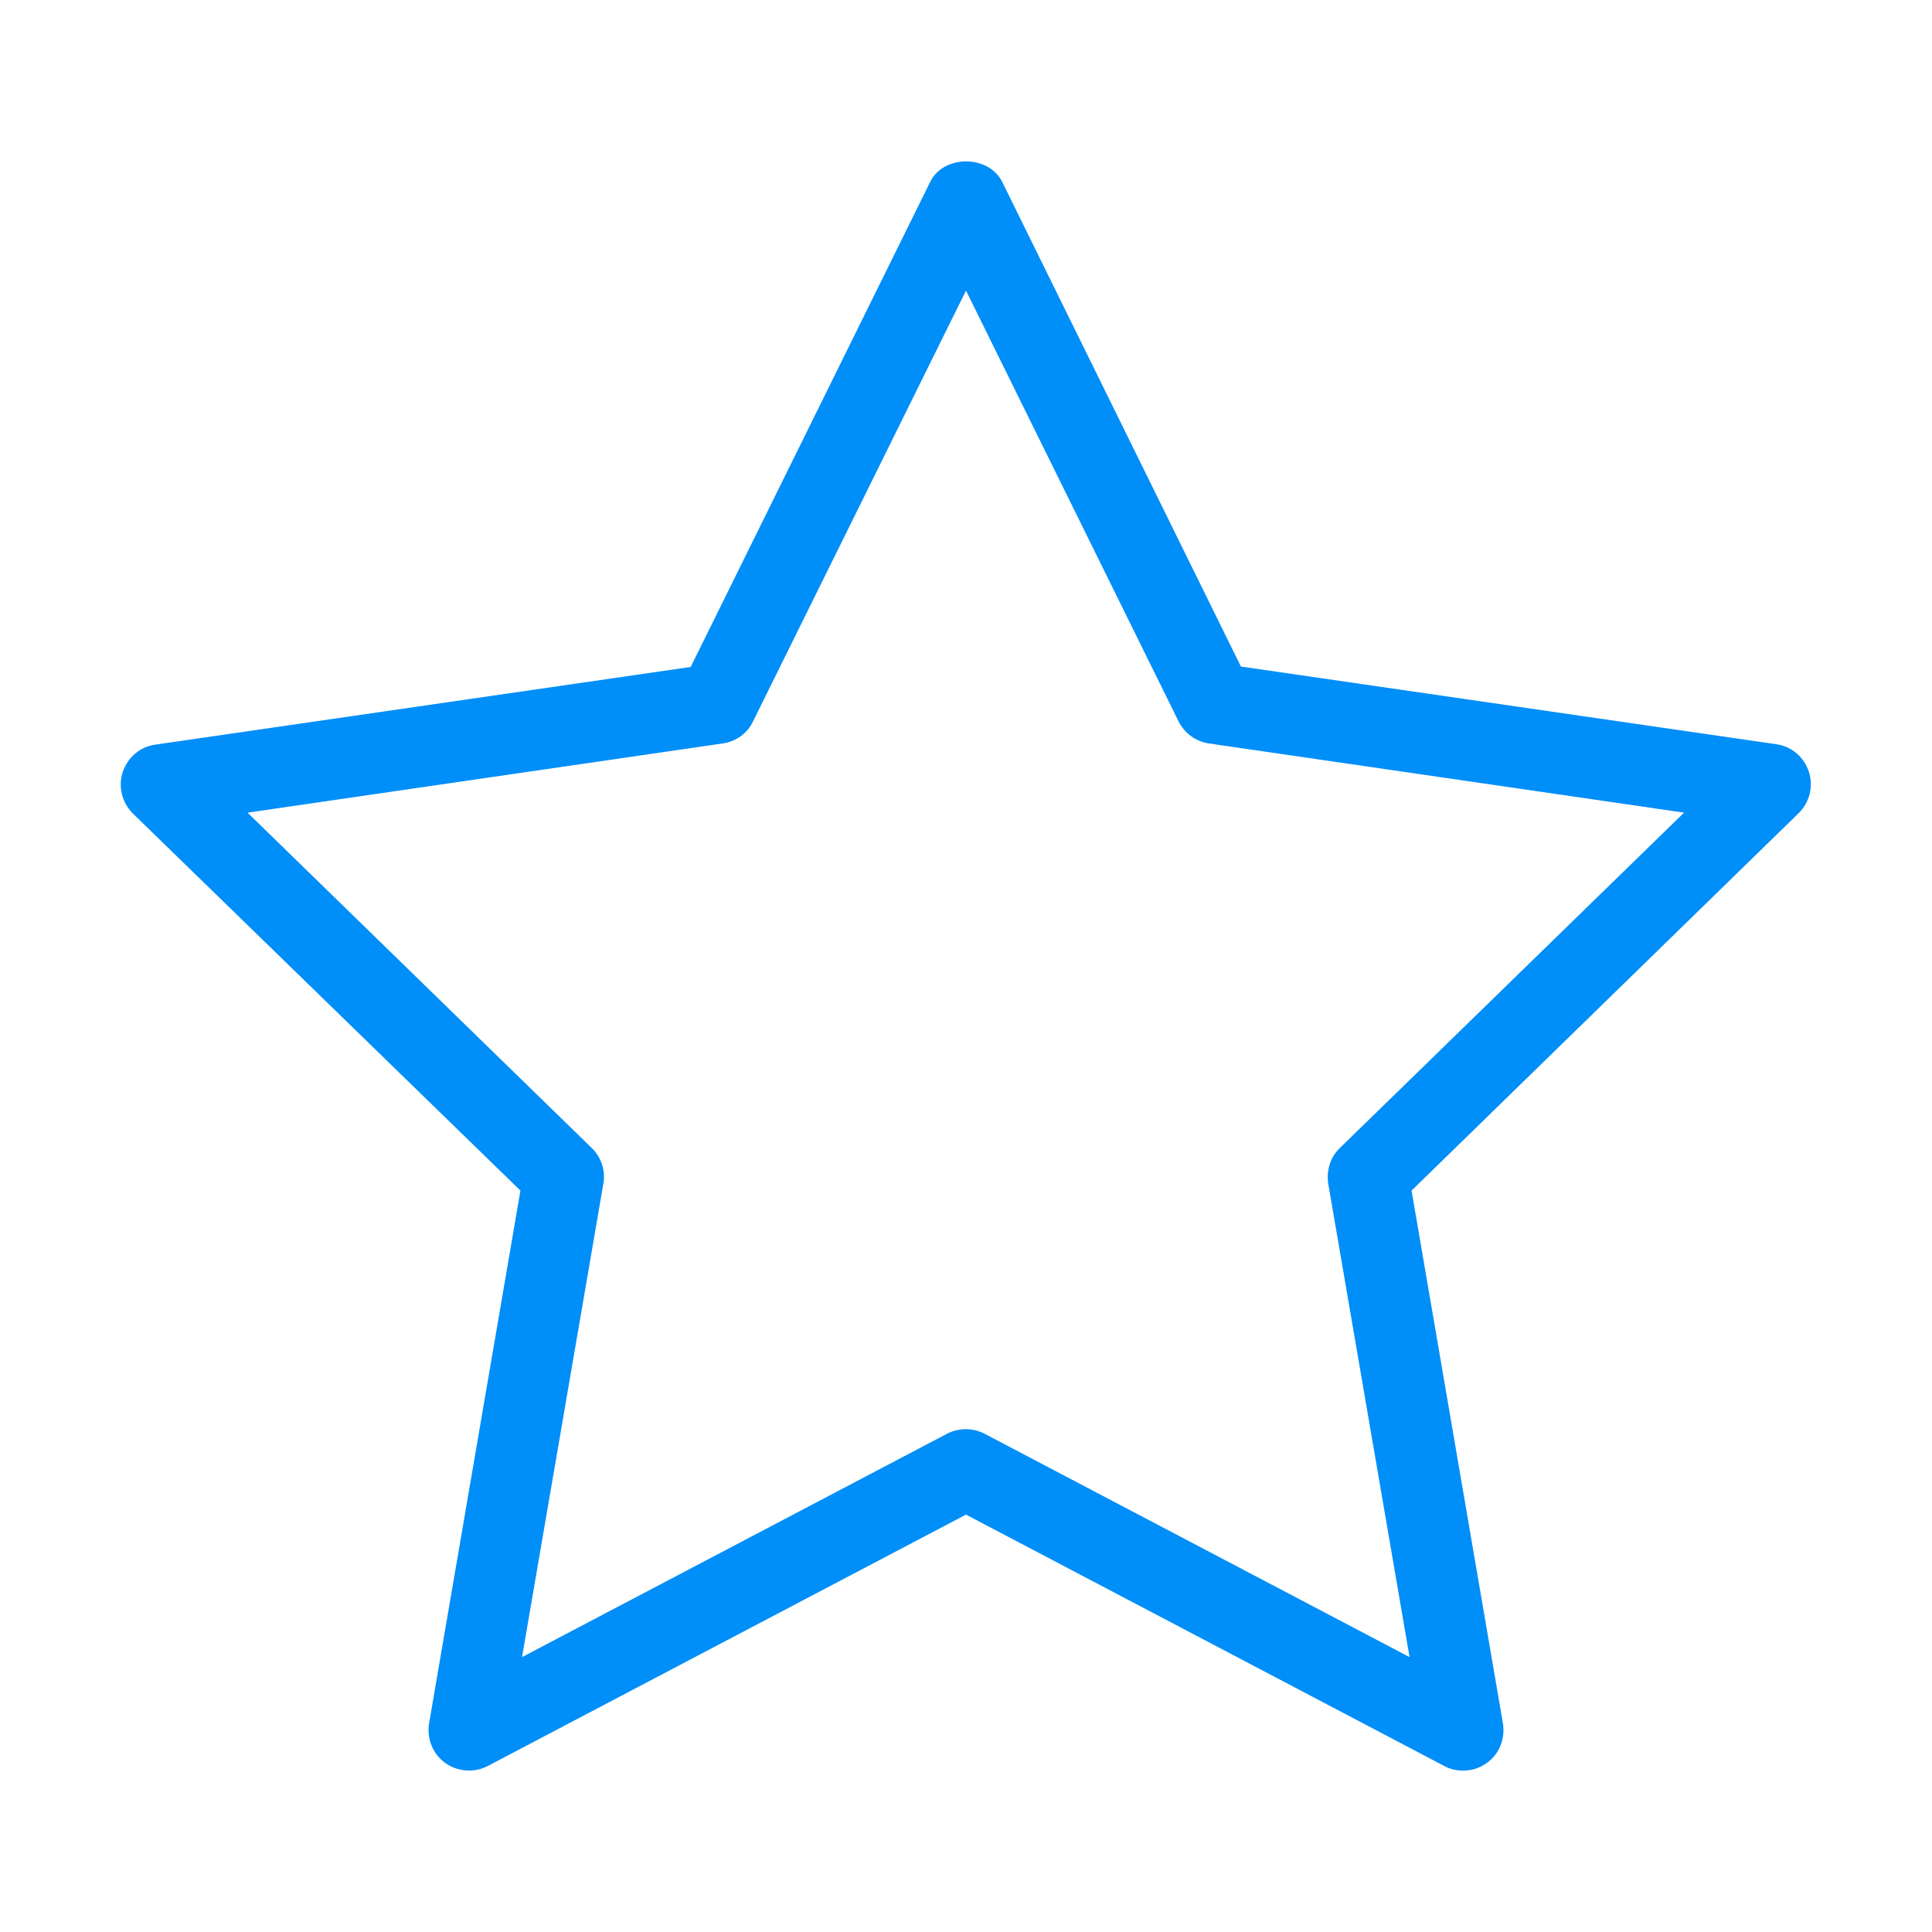 <?xml version="1.0" encoding="UTF-8" standalone="no"?>
<svg
   xmlns:dc="http://purl.org/dc/elements/1.1/"
   xmlns:cc="http://creativecommons.org/ns#"
   xmlns:rdf="http://www.w3.org/1999/02/22-rdf-syntax-ns#"
   xmlns:svg="http://www.w3.org/2000/svg"
   xmlns="http://www.w3.org/2000/svg"
   xmlns:sodipodi="http://sodipodi.sourceforge.net/DTD/sodipodi-0.dtd"
   xmlns:inkscape="http://www.inkscape.org/namespaces/inkscape"
   enable-background="new 0 0 48 48"
   viewBox="0 0 48 48"
   version="1.1"
   id="svg874"
   sodipodi:docname="star.svg"
   inkscape:version="0.92.3 (2405546, 2018-03-11)">
  <defs
     id="defs878" />
  <sodipodi:namedview
     pagecolor="#ffffff"
     bordercolor="#666666"
     borderopacity="1"
     objecttolerance="10"
     gridtolerance="10"
     guidetolerance="10"
     inkscape:pageopacity="0"
     inkscape:pageshadow="2"
     inkscape:window-width="1853"
     inkscape:window-height="1025"
     id="namedview876"
     showgrid="false"
     inkscape:zoom="17.583333"
     inkscape:cx="24"
     inkscape:cy="21.725118"
     inkscape:window-x="67"
     inkscape:window-y="27"
     inkscape:window-maximized="1"
     inkscape:current-layer="svg874" />
  <path
     d="M12.93,29.58l-2.27,13.24c-0.06,0.38,0.09,0.75,0.4,0.98c0.31,0.22,0.72,0.25,1.05,0.08L24,37.63l11.89,6.25   c0.15,0.08,0.31,0.11,0.46,0.11c0.21,0,0.41-0.06,0.59-0.19c0.31-0.22,0.46-0.6,0.4-0.98l-2.27-13.24l9.62-9.38   c0.27-0.27,0.37-0.66,0.25-1.03c-0.12-0.36-0.43-0.63-0.81-0.68l-13.3-1.93L24.9,4.52c-0.34-0.68-1.46-0.68-1.79,0l-5.95,12.05   L3.86,18.5c-0.38,0.05-0.69,0.32-0.81,0.68s-0.02,0.76,0.25,1.03L12.93,29.58z M17.96,18.47c0.33-0.05,0.61-0.25,0.75-0.55L24,7.22   l5.28,10.7c0.15,0.3,0.43,0.5,0.75,0.55l11.81,1.72l-8.55,8.33c-0.24,0.23-0.34,0.56-0.29,0.89l2.02,11.76l-10.56-5.55   c-0.29-0.15-0.64-0.15-0.93,0l-10.56,5.55l2.02-11.76c0.06-0.32-0.05-0.66-0.29-0.89l-8.55-8.33L17.96,18.47z"
     id="path872"
     style="fill:#008ef9;stroke:#000000;stroke-opacity:1;fill-opacity:1;stroke-width:0;stroke-miterlimit:4;stroke-dasharray:none" />
</svg>
